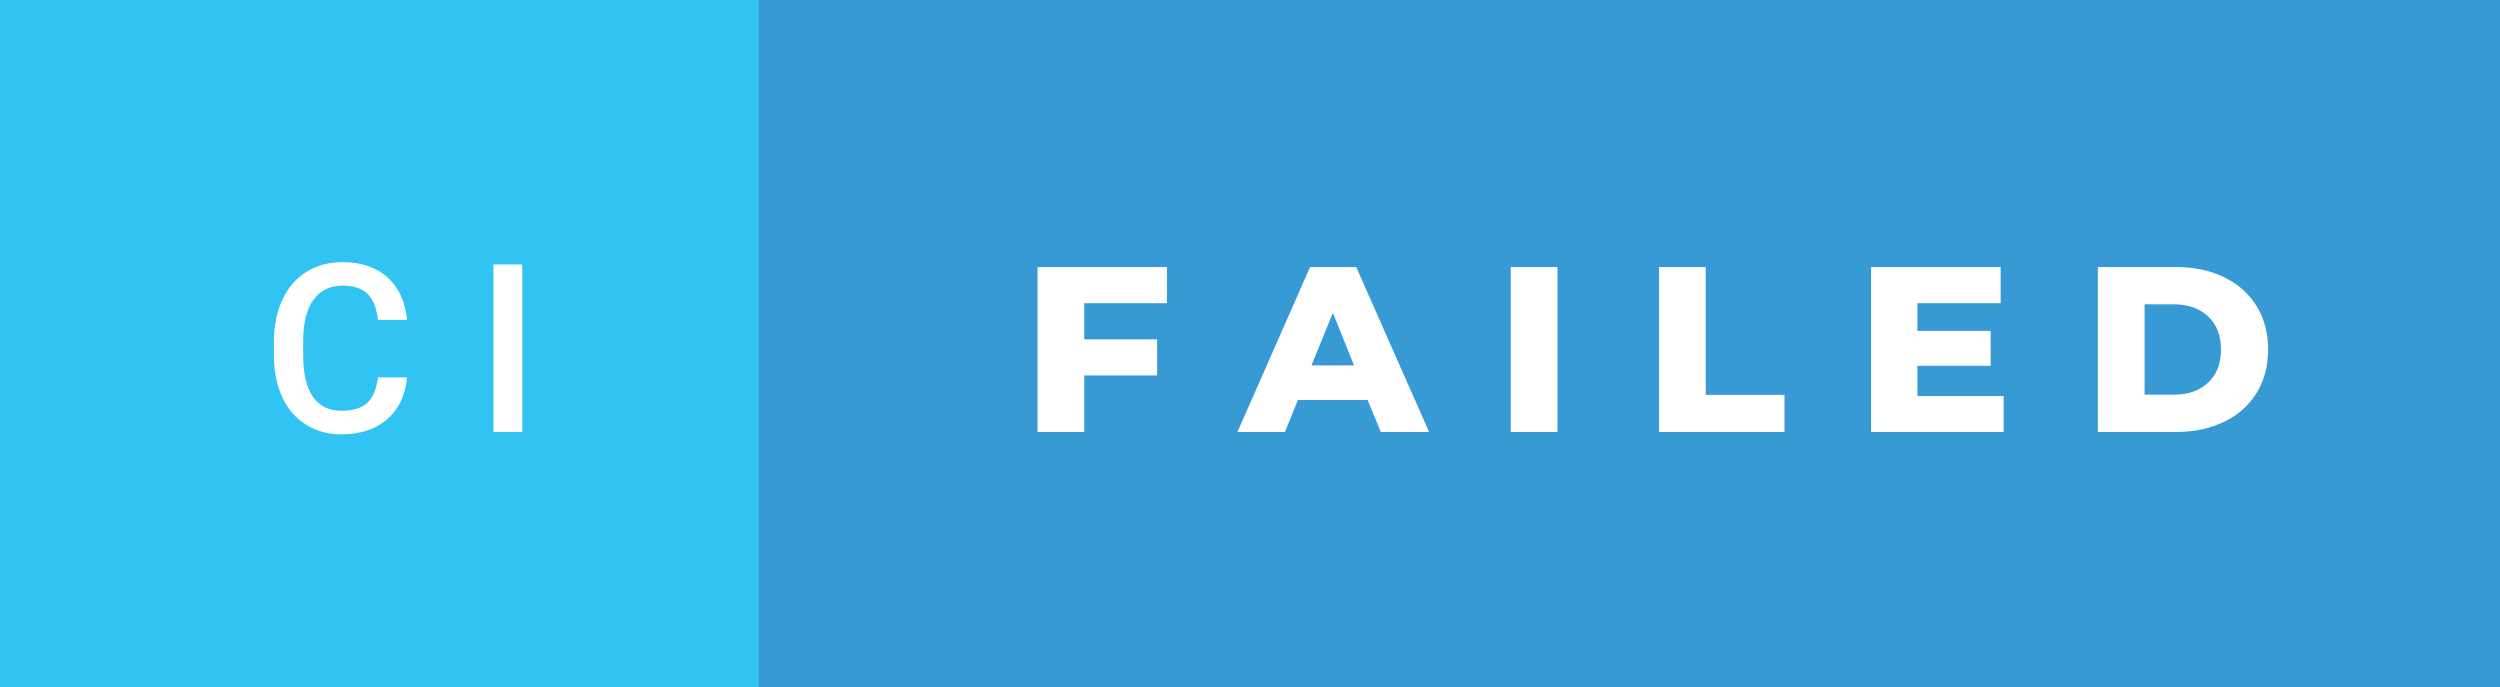 <svg xmlns="http://www.w3.org/2000/svg" width="127.32" height="35" viewBox="0 0 127.32 35"><rect x="0" y="0" width="127.32" height="35" fill="#333333" stroke="none"/><rect class="svg__rect" x="0" y="0" width="40.65" height="35" fill="#31C4F3"/><rect class="svg__rect" x="38.65" y="0" width="88.67" height="35" fill="#389AD5"/><path class="svg__text" d="M13.95 18.19L13.95 18.19L13.95 17.39Q13.95 16.19 14.38 15.27Q14.80 14.35 15.60 13.85Q16.40 13.35 17.45 13.35L17.45 13.35Q18.86 13.35 19.73 14.12Q20.59 14.89 20.73 16.29L20.73 16.29L19.25 16.29Q19.14 15.37 18.71 14.96Q18.28 14.55 17.45 14.55L17.45 14.55Q16.48 14.55 15.97 15.26Q15.45 15.96 15.44 17.33L15.44 17.33L15.44 18.09Q15.44 19.47 15.93 20.20Q16.43 20.92 17.38 20.92L17.38 20.92Q18.25 20.92 18.69 20.53Q19.13 20.14 19.25 19.22L19.25 19.22L20.73 19.22Q20.60 20.59 19.72 21.35Q18.84 22.12 17.38 22.12L17.38 22.12Q16.36 22.12 15.59 21.63Q14.81 21.15 14.39 20.26Q13.97 19.37 13.95 18.19ZM26.60 22L25.13 22L25.13 13.47L26.60 13.47L26.60 22Z" fill="#FFFFFF"/><path class="svg__text" d="M55.22 22L52.84 22L52.84 13.60L59.43 13.60L59.43 15.44L55.22 15.44L55.22 17.28L58.93 17.28L58.93 19.12L55.22 19.12L55.22 22ZM65.44 22L63.02 22L66.72 13.60L69.07 13.60L72.78 22L70.32 22L69.65 20.37L66.10 20.37L65.44 22ZM67.88 15.93L66.79 18.61L68.96 18.61L67.88 15.93ZM79.32 22L76.94 22L76.94 13.60L79.32 13.60L79.32 22ZM90.88 22L84.49 22L84.49 13.60L86.87 13.60L86.87 20.11L90.88 20.11L90.88 22ZM102.04 22L95.29 22L95.29 13.60L101.89 13.60L101.89 15.44L97.65 15.44L97.65 16.85L101.38 16.85L101.38 18.63L97.65 18.63L97.65 20.17L102.04 20.17L102.04 22ZM110.82 22L106.84 22L106.84 13.60L110.82 13.60Q112.20 13.60 113.27 14.12Q114.33 14.63 114.92 15.58Q115.51 16.53 115.51 17.80L115.51 17.80Q115.51 19.07 114.92 20.02Q114.33 20.97 113.27 21.48Q112.20 22 110.82 22L110.82 22ZM109.22 15.50L109.22 20.10L110.72 20.10Q111.80 20.10 112.45 19.49Q113.11 18.88 113.11 17.80L113.11 17.80Q113.11 16.72 112.45 16.11Q111.80 15.50 110.72 15.50L110.72 15.50L109.22 15.50Z" fill="#FFFFFF" x="51.65"/></svg>
